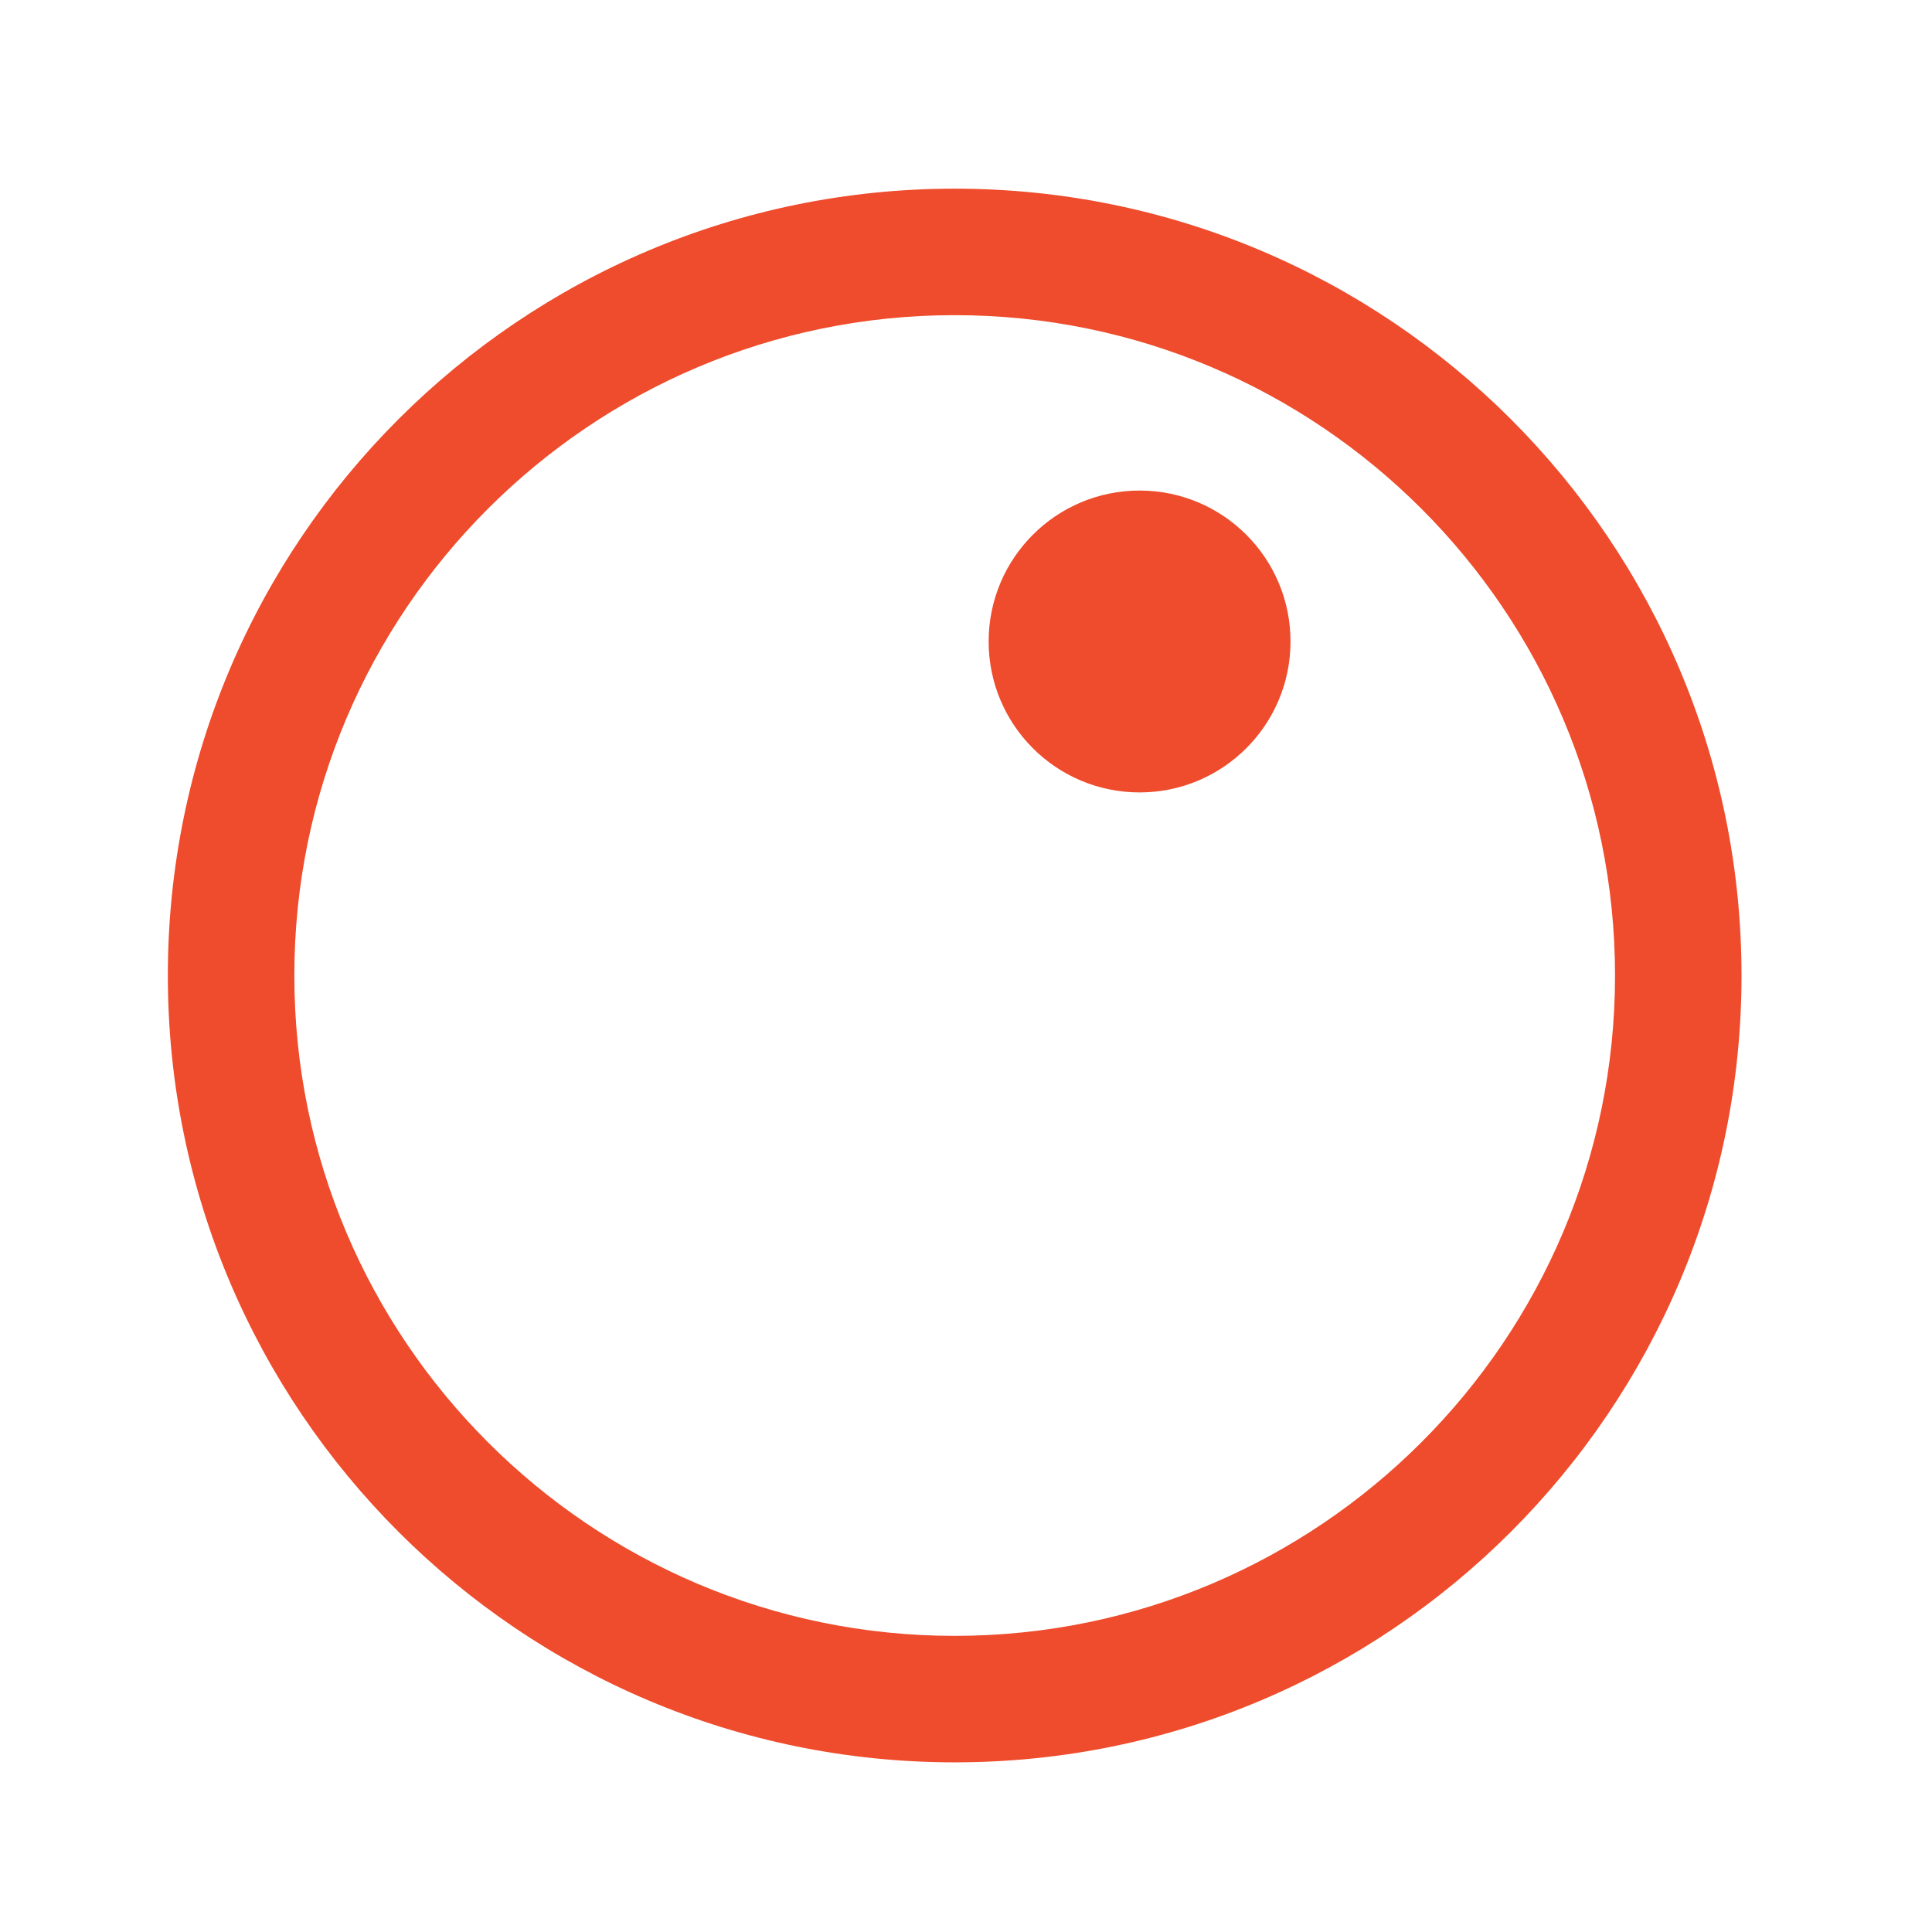 <svg xmlns="http://www.w3.org/2000/svg" viewBox="0 0 128 128">
    <path fill="#EE4C2C" d="M63.25 12.5c-28.77 0-52.13 23.36-52.13 52.13 0 28.77 23.36 52.13 52.13 52.13 28.77 0 52.13-23.36 52.13-52.13 0-28.77-23.36-52.13-52.13-52.13zm0 8.38c24.13 0 43.75 19.62 43.75 43.75 0 24.13-19.62 43.75-43.75 43.75-24.13 0-43.75-19.62-43.75-43.75 0-24.13 19.62-43.75 43.75-43.75z"/>
    <path fill="#EE4C2C" d="M85.5 42.5c0 5.523-4.477 10-10 10s-10-4.477-10-10 4.477-10 10-10 10 4.477 10 10"/>
</svg>